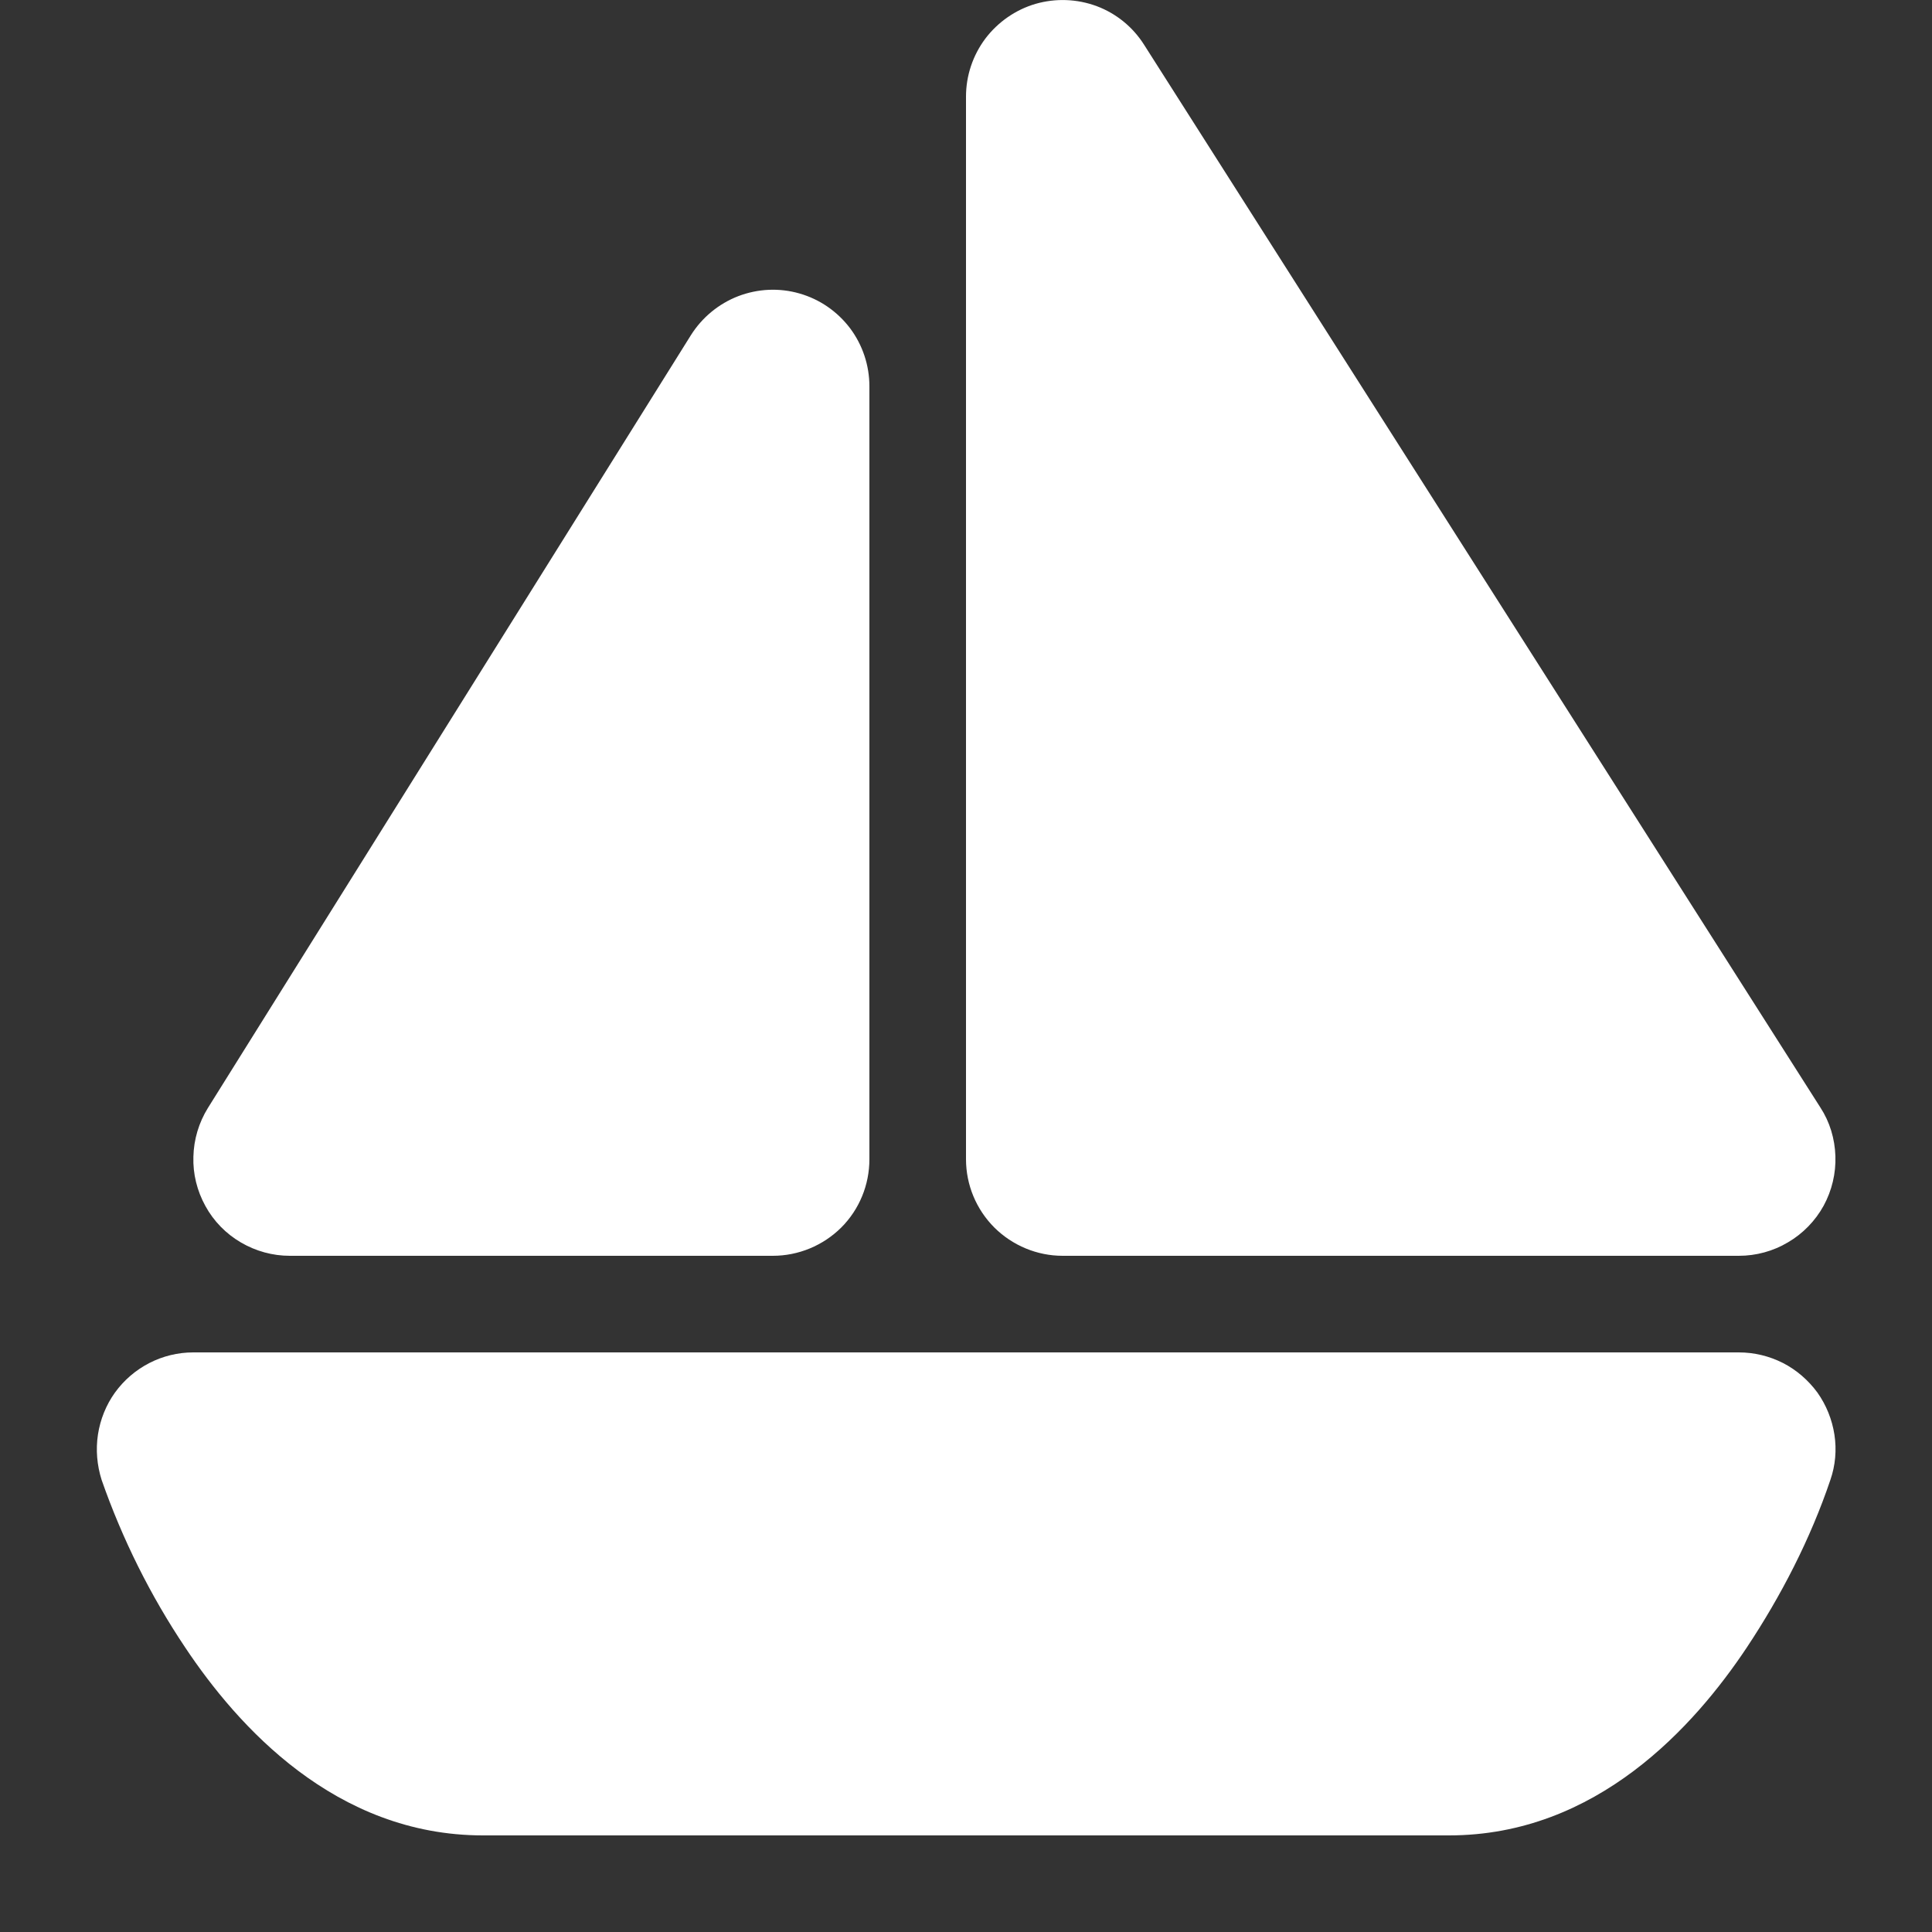 <svg width="10" height="10" viewBox="0 0 10 10" fill="none" xmlns="http://www.w3.org/2000/svg">
<rect x="0" y="0" width="10" height="10" fill="#333333" stroke="none"/>
<path d="M5.36 0.02C5.464 -0.01 5.575 -0.006 5.677 0.032C5.778 0.07 5.864 0.14 5.922 0.232L9.422 5.732C9.471 5.807 9.497 5.894 9.5 5.984C9.503 6.073 9.482 6.162 9.439 6.241C9.396 6.319 9.332 6.385 9.255 6.43C9.178 6.476 9.09 6.5 9 6.5H5.5C5.368 6.5 5.241 6.447 5.147 6.354C5.053 6.26 5 6.133 5 6V0.5C5 0.392 5.035 0.287 5.1 0.2C5.165 0.114 5.257 0.05 5.36 0.02ZM0.595 7.208C0.642 7.143 0.703 7.091 0.773 7.055C0.843 7.019 0.921 7 1 7H9C9.08 7 9.158 7.019 9.229 7.055C9.299 7.091 9.36 7.144 9.407 7.208C9.453 7.273 9.483 7.348 9.495 7.426C9.507 7.505 9.5 7.585 9.474 7.66C9.371 7.965 9.219 8.26 9.041 8.528C8.771 8.933 8.266 9.5 7.5 9.5H2.5C1.735 9.5 1.229 8.933 0.959 8.528C0.778 8.258 0.633 7.966 0.526 7.66C0.502 7.584 0.495 7.504 0.507 7.425C0.519 7.347 0.549 7.272 0.595 7.208H0.595ZM3.576 1.735C3.634 1.643 3.72 1.572 3.821 1.533C3.923 1.494 4.034 1.489 4.138 1.519C4.243 1.549 4.334 1.612 4.4 1.699C4.465 1.786 4.5 1.891 4.5 2V6C4.5 6.133 4.448 6.26 4.354 6.354C4.26 6.447 4.133 6.5 4 6.5H1.5C1.411 6.5 1.324 6.476 1.247 6.431C1.17 6.386 1.106 6.321 1.063 6.242C1.02 6.164 0.998 6.076 1.001 5.987C1.003 5.898 1.029 5.811 1.076 5.735L3.576 1.735Z" fill="white"/>
</svg>
